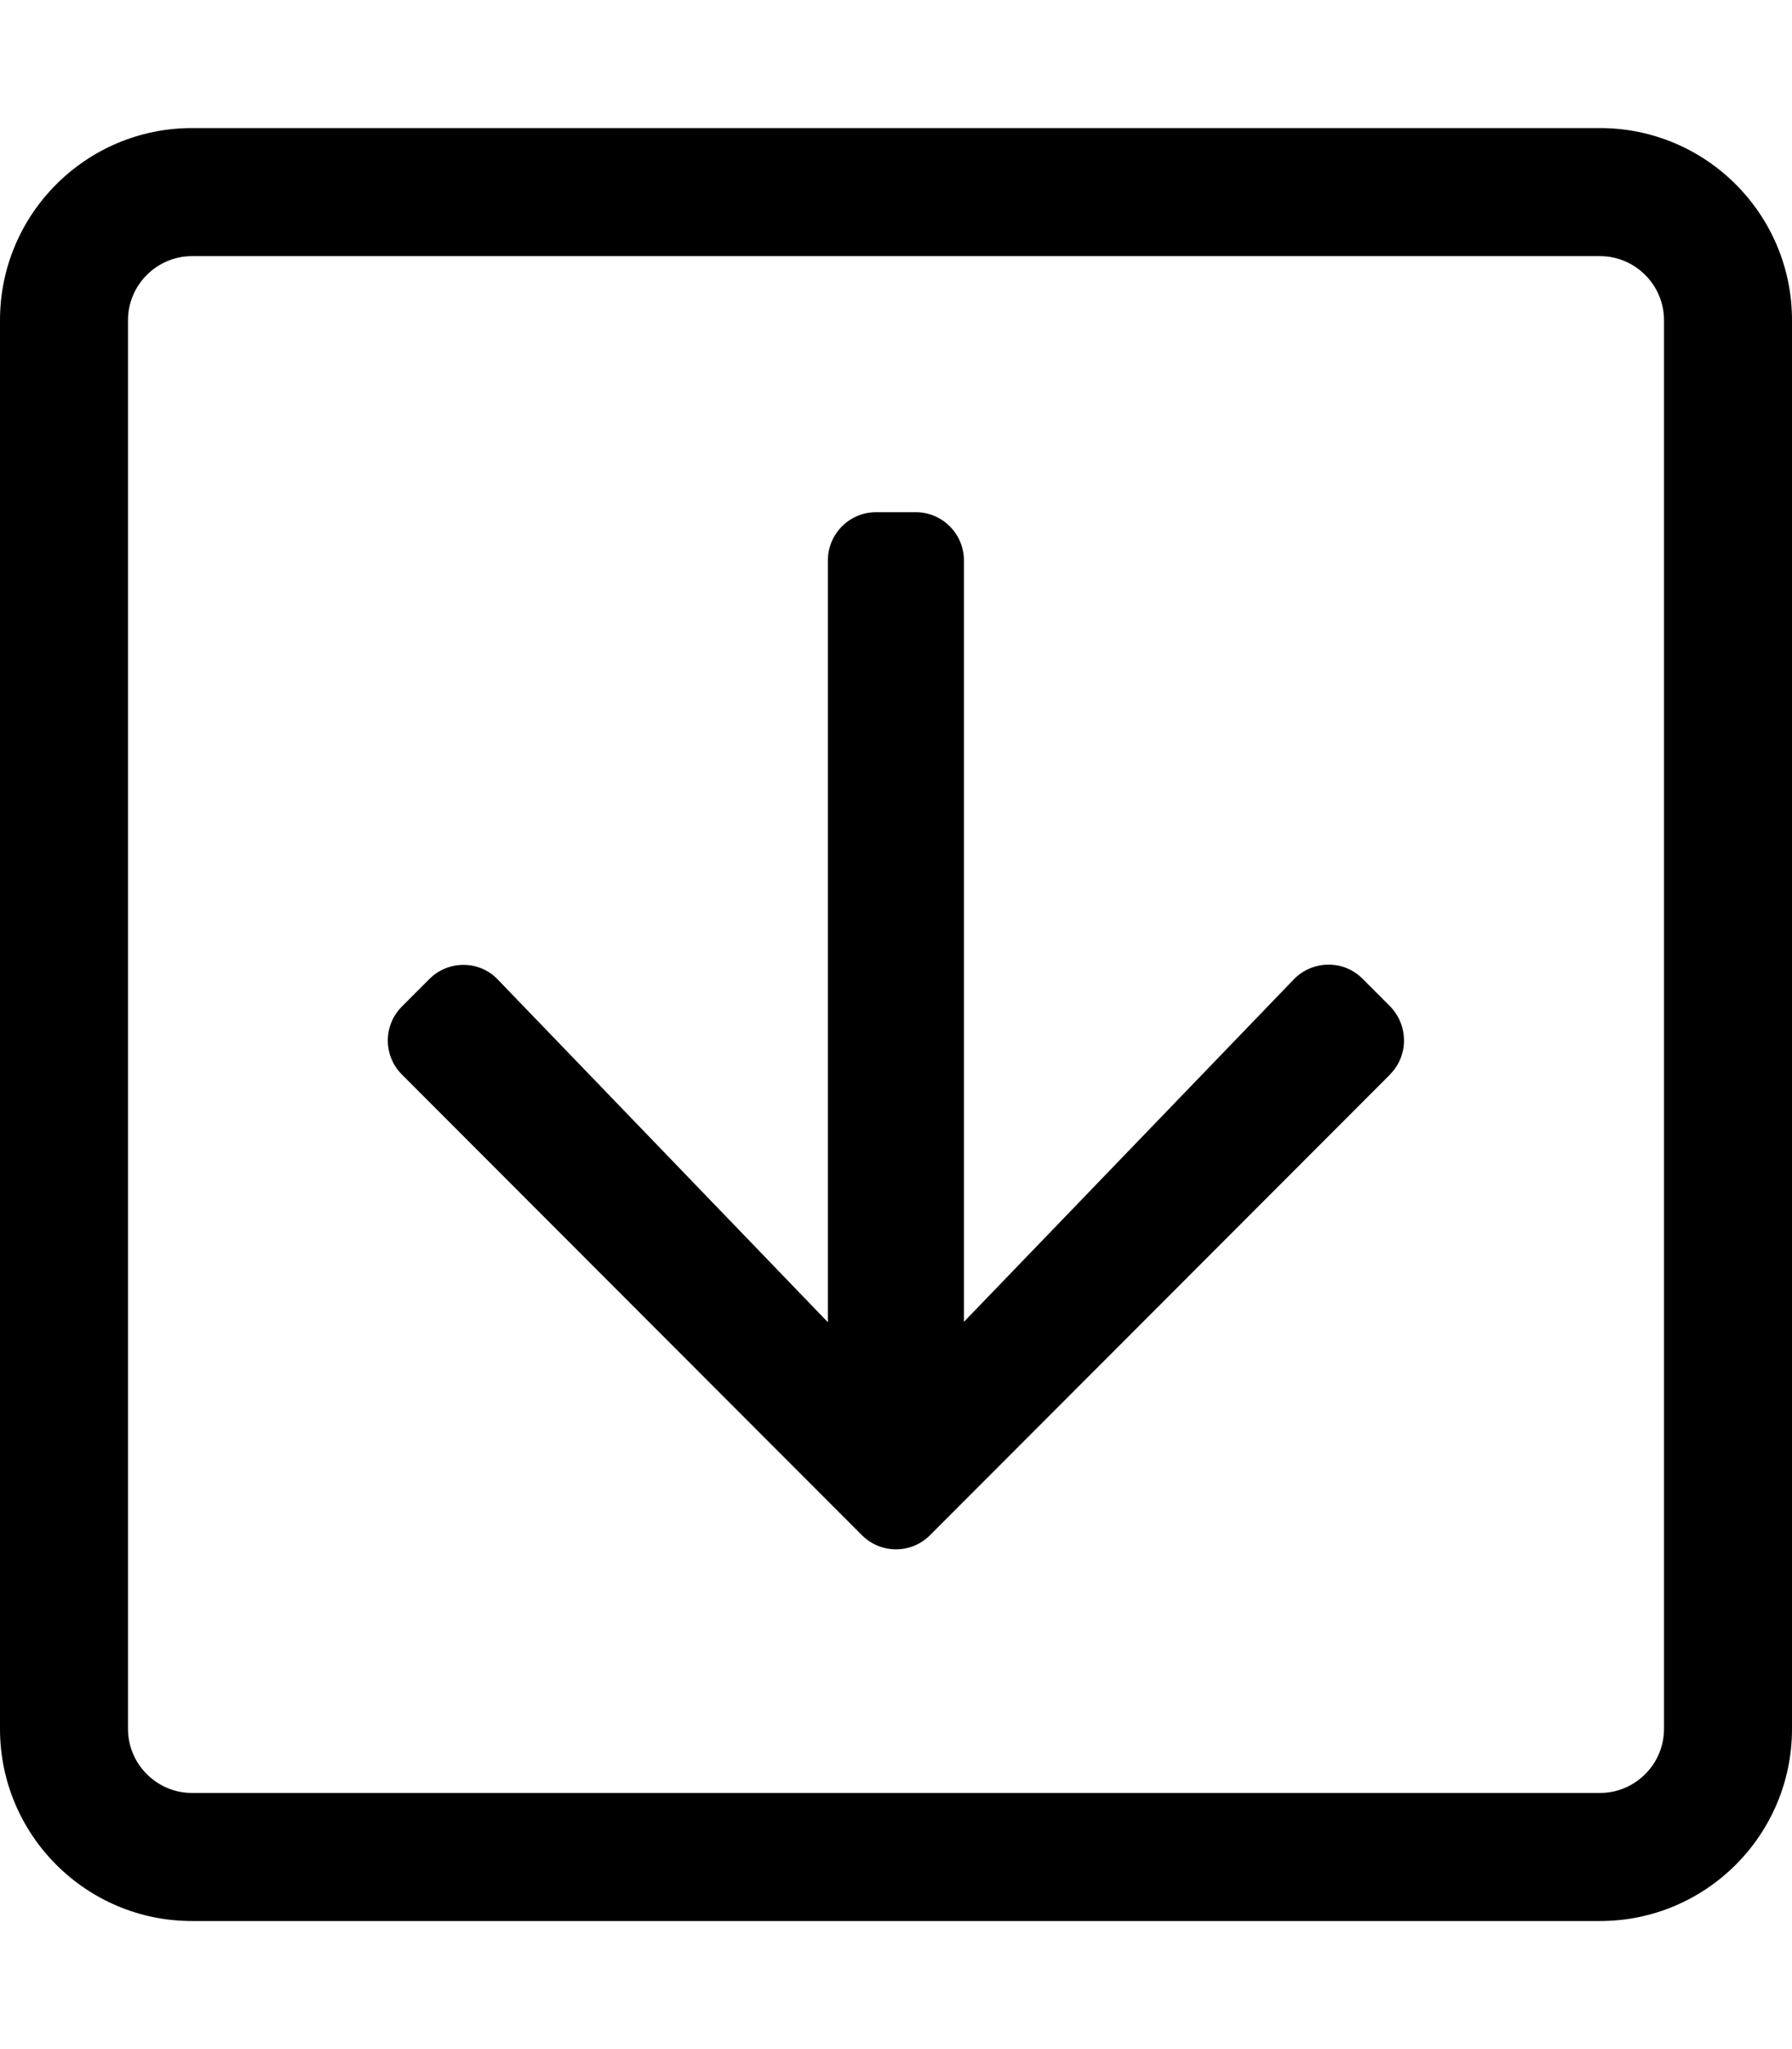 <!-- Generated by IcoMoon.io -->
<svg version="1.1" xmlns="http://www.w3.org/2000/svg" width="28" height="32" viewBox="0 0 28 32">
<title>arrow-square-down</title>
<path d="M21.719 16.781l-7.188 7.194c-0.294 0.294-0.769 0.294-1.063 0l-7.188-7.194c-0.294-0.294-0.294-0.769 0-1.063l0.431-0.431c0.294-0.294 0.781-0.294 1.069 0.012l5.156 5.35v-11.9c0-0.412 0.338-0.75 0.75-0.75h0.625c0.412 0 0.75 0.338 0.75 0.75v11.894l5.156-5.35c0.294-0.3 0.775-0.306 1.069-0.012l0.431 0.431c0.294 0.3 0.294 0.775 0 1.069zM28 5v22c0 1.656-1.344 3-3 3h-22c-1.656 0-3-1.344-3-3v-22c0-1.656 1.344-3 3-3h22c1.656 0 3 1.344 3 3zM26 5c0-0.55-0.45-1-1-1h-22c-0.55 0-1 0.45-1 1v22c0 0.55 0.45 1 1 1h22c0.55 0 1-0.45 1-1v-22z"></path>
</svg>
